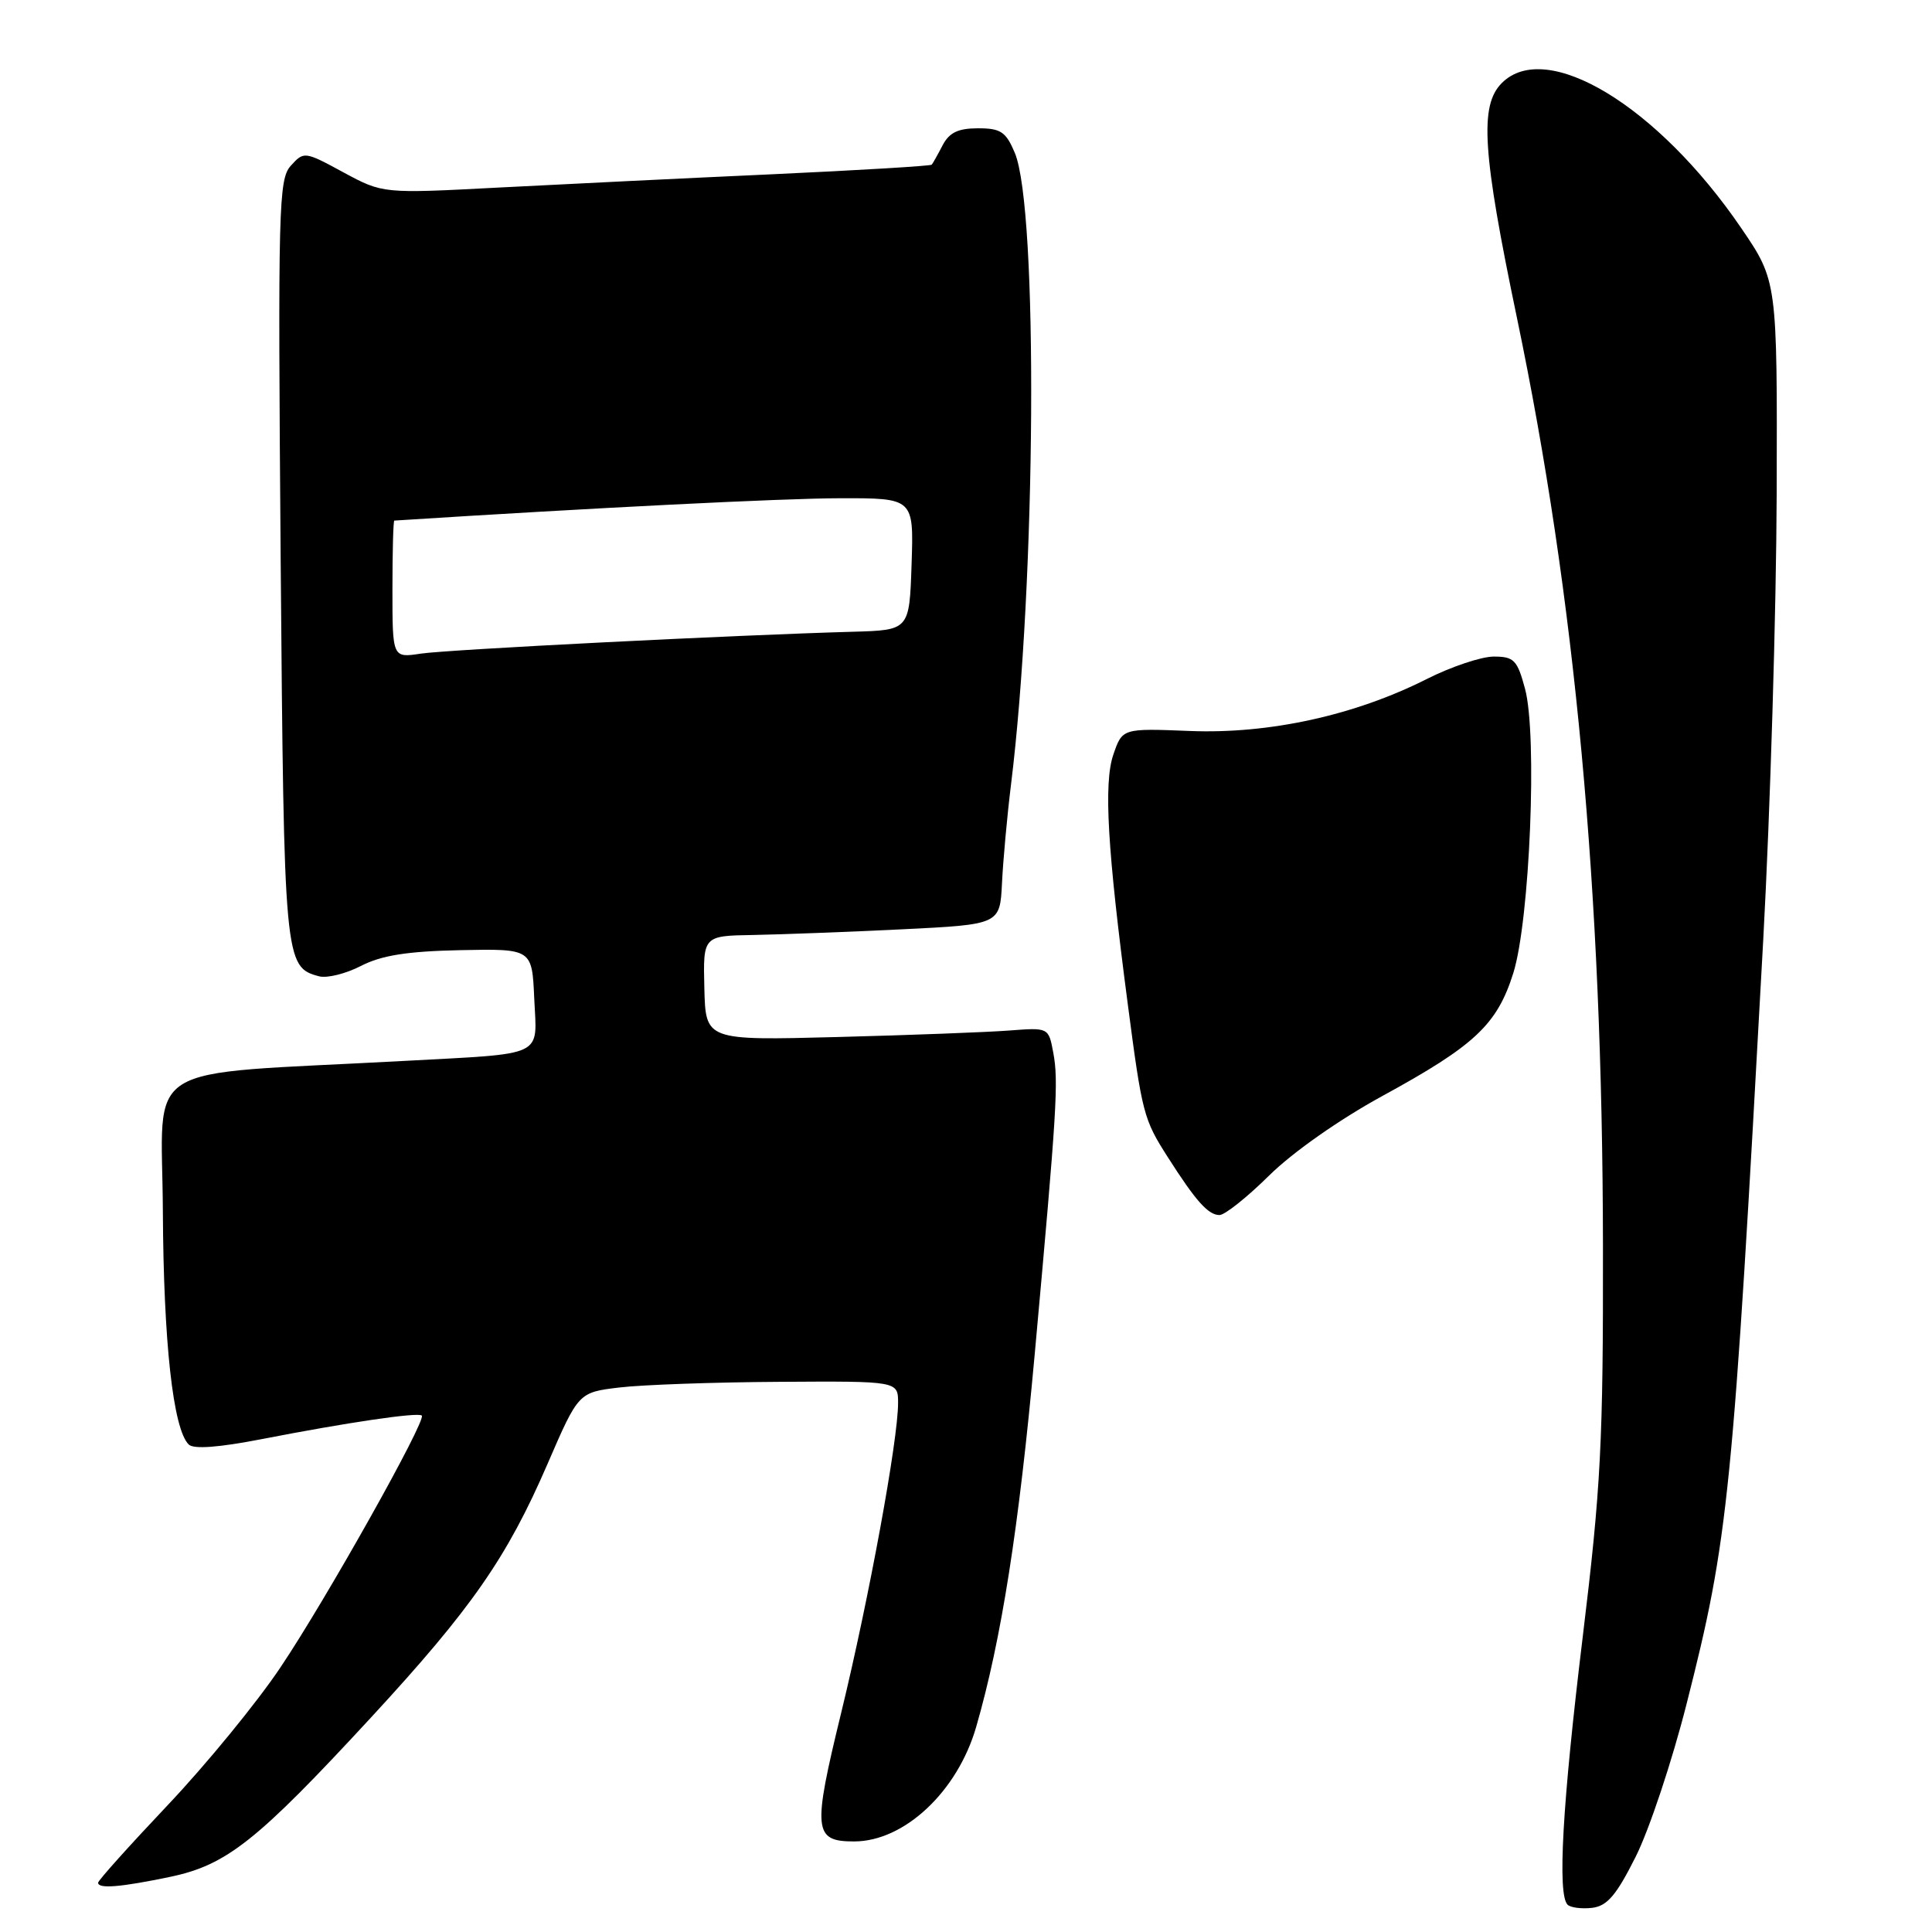 <?xml version="1.0" encoding="UTF-8" standalone="no"?>
<!DOCTYPE svg PUBLIC "-//W3C//DTD SVG 1.1//EN" "http://www.w3.org/Graphics/SVG/1.1/DTD/svg11.dtd" >
<svg xmlns="http://www.w3.org/2000/svg" xmlns:xlink="http://www.w3.org/1999/xlink" version="1.1" viewBox="0 0 256 256">
 <g >
 <path fill="currentColor"
d=" M 216.75 246.00 C 218.54 242.43 221.57 233.32 223.48 225.78 C 229.06 203.81 229.59 198.48 233.64 124.50 C 234.57 107.45 235.37 80.84 235.42 65.37 C 235.50 37.23 235.50 37.23 230.70 30.19 C 219.67 14.03 204.91 5.09 199.00 11.00 C 196.02 13.98 196.42 20.18 201.01 42.15 C 208.72 79.11 212.34 118.07 212.40 165.00 C 212.44 191.12 212.13 197.06 209.72 216.89 C 207.02 239.12 206.35 251.01 207.71 252.38 C 208.10 252.77 209.56 252.96 210.96 252.80 C 212.96 252.56 214.17 251.15 216.75 246.00 Z  M 22.56 248.69 C 30.05 247.12 34.06 243.93 49.15 227.59 C 62.46 213.17 67.16 206.43 72.54 194.00 C 76.65 184.50 76.65 184.50 82.07 183.85 C 85.06 183.49 94.59 183.15 103.25 183.10 C 119.00 183.00 119.00 183.00 119.00 185.90 C 119.00 190.83 115.15 211.79 111.48 226.88 C 107.65 242.57 107.79 244.00 113.17 244.00 C 119.83 244.00 126.88 237.38 129.35 228.82 C 132.69 217.26 135.01 202.44 137.10 179.50 C 140.05 147.00 140.28 143.30 139.56 139.46 C 138.94 136.15 138.94 136.15 133.72 136.55 C 130.85 136.77 120.62 137.16 111.00 137.41 C 93.50 137.87 93.50 137.87 93.33 130.94 C 93.16 124.00 93.16 124.00 99.83 123.89 C 103.50 123.82 112.35 123.49 119.50 123.14 C 132.50 122.50 132.50 122.50 132.77 117.00 C 132.92 113.97 133.45 108.12 133.96 104.00 C 137.29 77.10 137.58 27.72 134.47 20.26 C 133.29 17.46 132.61 17.00 129.59 17.00 C 126.95 17.00 125.78 17.57 124.90 19.25 C 124.26 20.49 123.61 21.64 123.46 21.82 C 123.32 21.99 113.82 22.56 102.35 23.09 C 90.88 23.61 74.58 24.41 66.11 24.85 C 50.73 25.66 50.73 25.66 45.51 22.84 C 40.37 20.05 40.27 20.04 38.54 21.95 C 36.91 23.76 36.82 27.30 37.19 74.20 C 37.63 127.46 37.69 128.16 42.30 129.37 C 43.34 129.64 45.84 129.02 47.85 127.98 C 50.56 126.59 53.95 126.05 61.00 125.90 C 70.50 125.71 70.50 125.71 70.79 132.32 C 71.15 140.18 72.47 139.55 53.50 140.58 C 17.89 142.51 21.49 140.27 21.58 160.50 C 21.67 177.87 22.93 189.33 25.00 191.40 C 25.65 192.05 28.97 191.80 34.74 190.68 C 45.98 188.49 55.39 187.10 55.89 187.57 C 56.53 188.19 43.21 211.94 37.16 220.94 C 34.05 225.59 27.34 233.78 22.25 239.16 C 17.16 244.54 13.00 249.17 13.00 249.47 C 13.00 250.31 16.00 250.06 22.56 248.69 Z  M 168.18 155.75 C 171.29 152.68 177.52 148.31 183.18 145.22 C 195.43 138.53 198.37 135.77 200.52 128.94 C 202.71 121.96 203.73 97.35 202.07 91.25 C 201.05 87.45 200.60 87.00 197.93 87.00 C 196.29 87.00 192.29 88.34 189.06 89.97 C 179.52 94.79 168.19 97.27 157.70 96.86 C 148.72 96.50 148.72 96.50 147.52 100.00 C 146.23 103.80 146.73 112.46 149.43 133.00 C 151.34 147.58 151.53 148.31 154.74 153.33 C 158.44 159.14 160.10 161.00 161.59 161.00 C 162.29 161.00 165.26 158.64 168.18 155.75 Z  M 52.00 78.09 C 52.00 73.09 52.11 68.99 52.25 68.98 C 78.67 67.29 103.79 66.03 111.29 66.02 C 121.08 66.00 121.08 66.00 120.79 74.75 C 120.50 83.50 120.50 83.50 113.00 83.71 C 97.29 84.15 59.34 86.07 55.75 86.61 C 52.00 87.18 52.00 87.18 52.00 78.09 Z "/>
</g>
</svg>